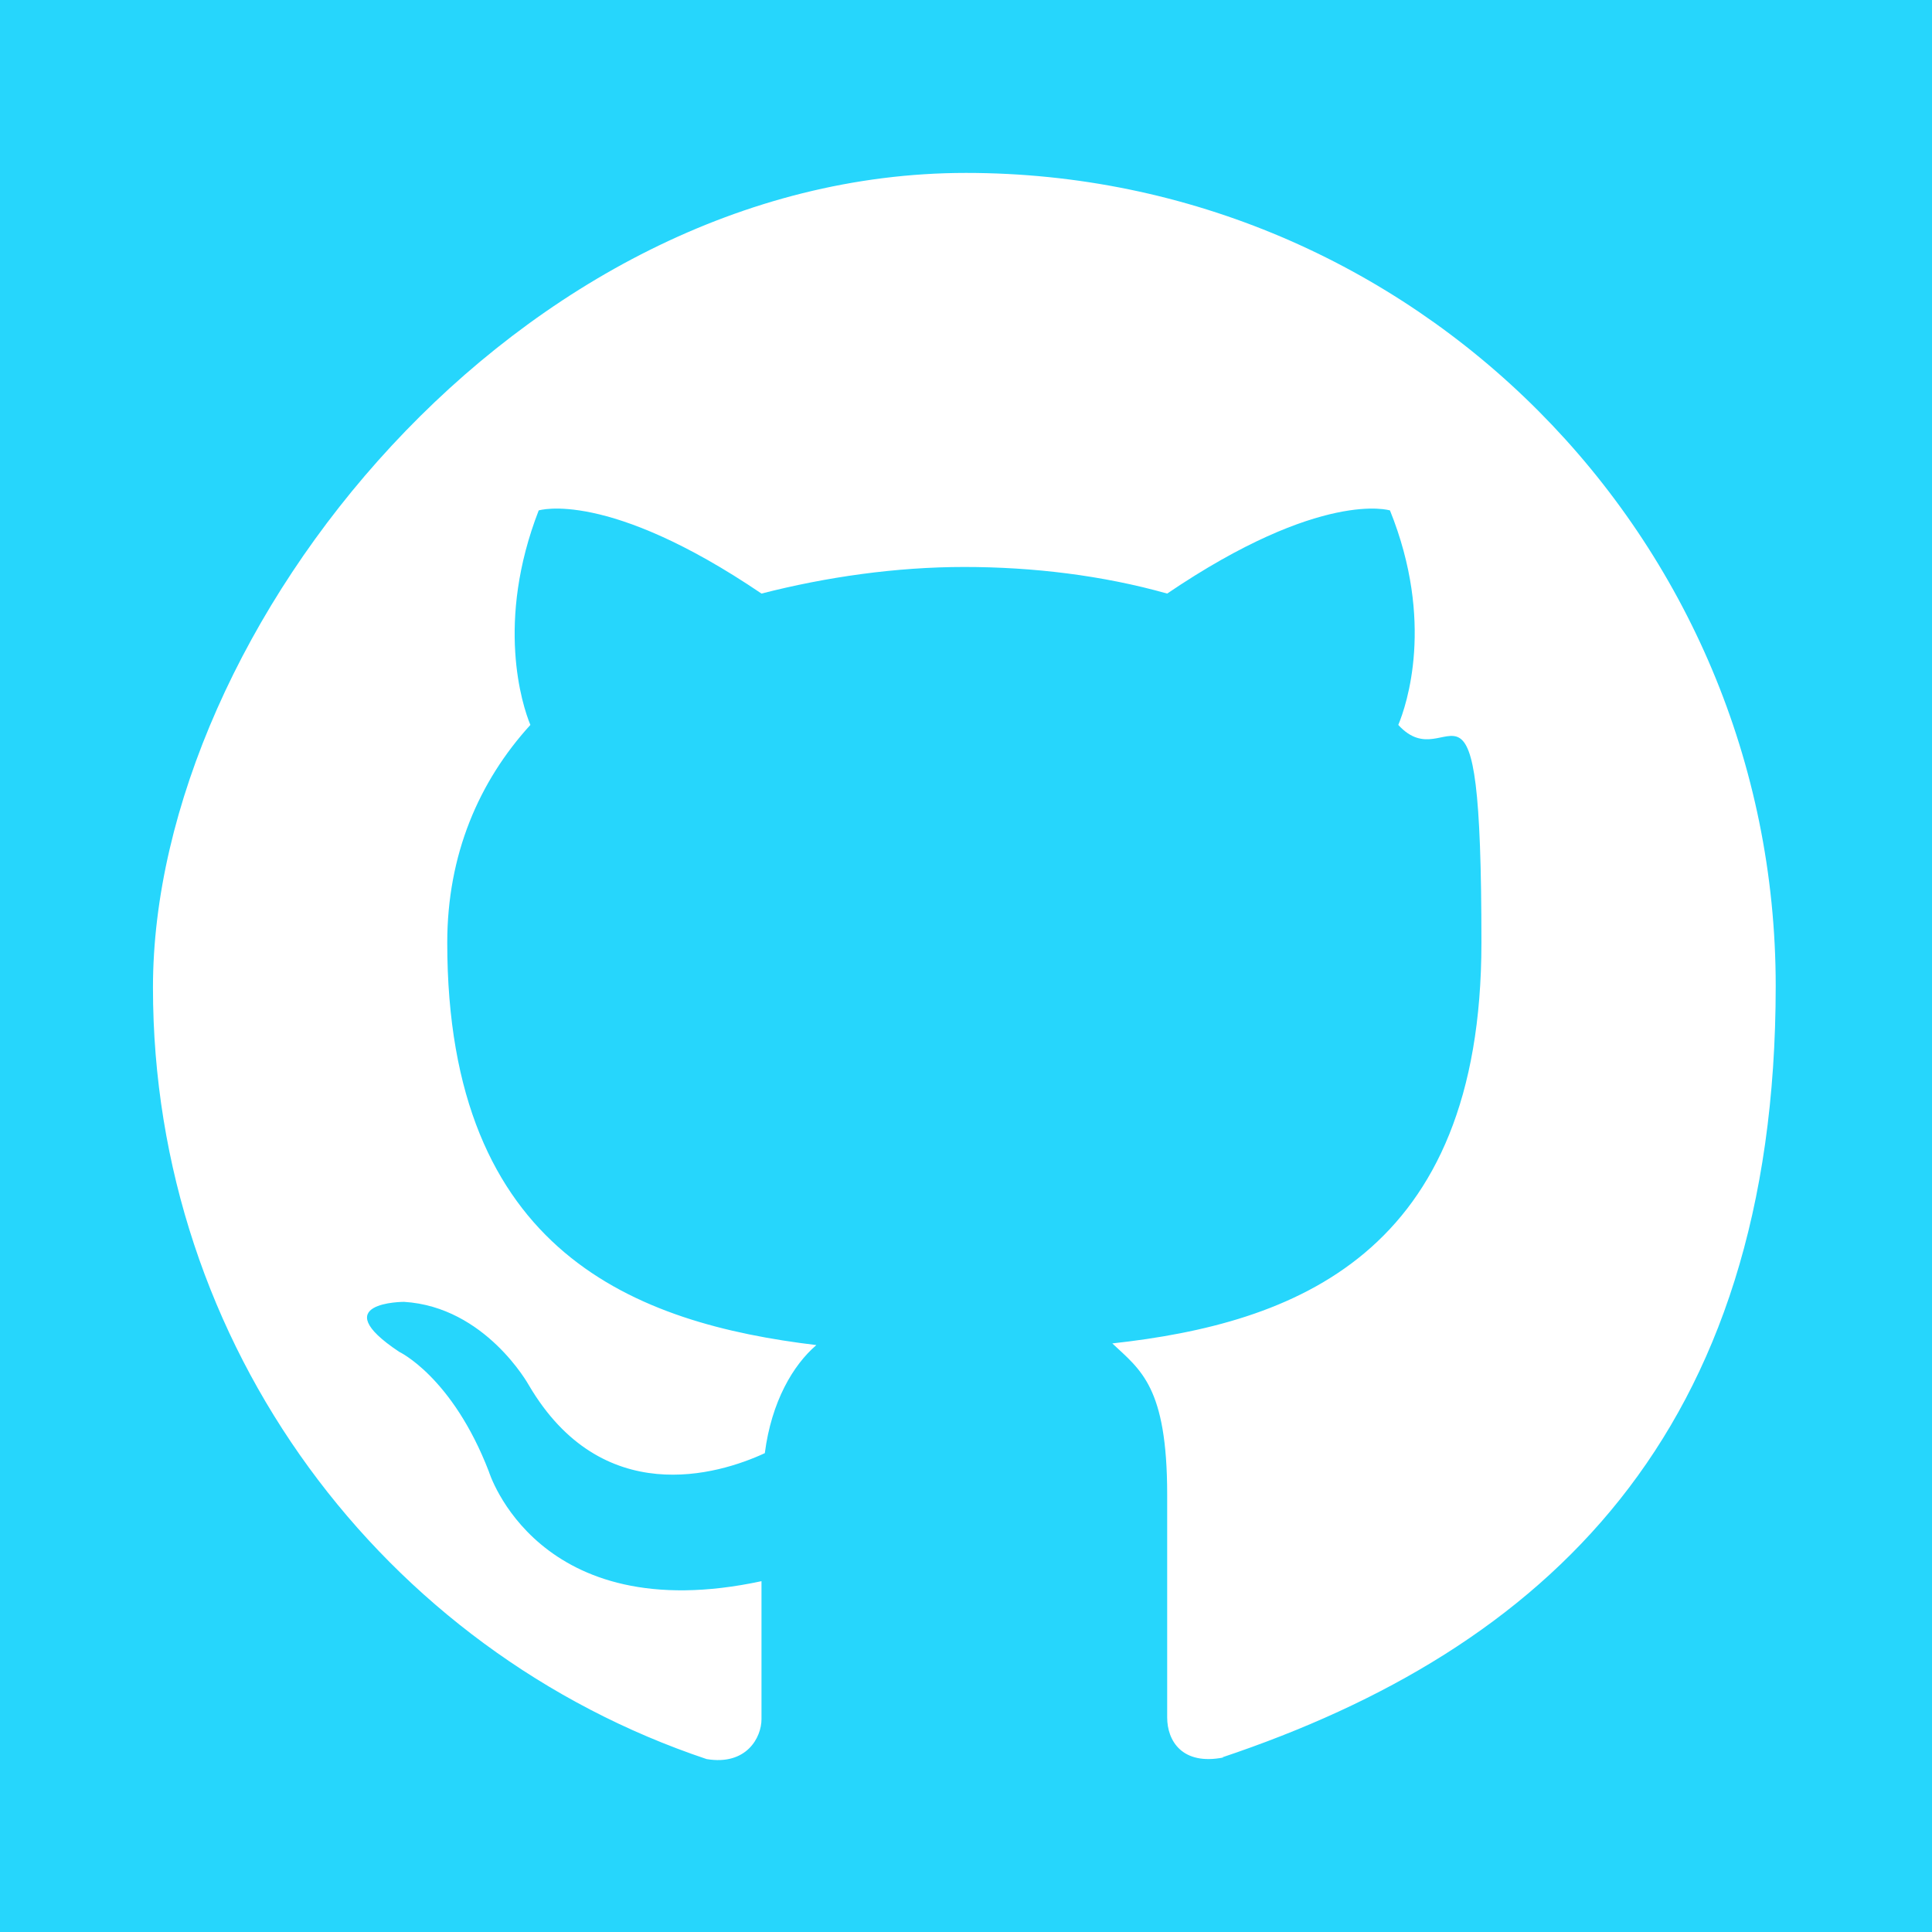 <?xml version="1.0" encoding="UTF-8"?>
<svg id="Capa_1" data-name="Capa 1" xmlns="http://www.w3.org/2000/svg" version="1.1" viewBox="0 0 116.2 116.2">
  <path d="M0,0v116.2h116.2V0H0ZM73.6,105.7c-2.5.5-3.4-1-3.4-2.4s0-6.9,0-13.4-1.6-7.5-3.3-9.1c10.9-1.2,22.2-5.3,22.2-24.1s-1.9-9.7-5-13.1c.5-1.2,2.2-6.2-.5-12.9,0,0-4.1-1.3-13.4,5-3.9-1.1-8.1-1.6-12.2-1.6-4.1,0-8.3.6-12.2,1.6-9.3-6.3-13.4-5-13.4-5-2.6,6.7-1,11.7-.5,12.9-3.1,3.4-5,7.8-5,13.1,0,18.7,11.4,22.9,22.2,24.2-1.4,1.2-2.7,3.4-3.1,6.5-2.8,1.3-9.8,3.4-14.2-4.1,0,0-2.6-4.7-7.5-5,0,0-4.8,0-.3,3,0,0,3.2,1.5,5.4,7.2,0,0,2.9,9.5,16.4,6.6,0,4.1,0,7.2,0,8.3s-.9,2.8-3.3,2.4c-19.4-6.5-33.3-24.8-33.3-46.4S31.2,10.4,58.1,10.4s48.7,21.9,48.7,48.9-13.9,39.9-33.3,46.4Z" fill="#26d6fc" stroke-width="0"/>
</svg>